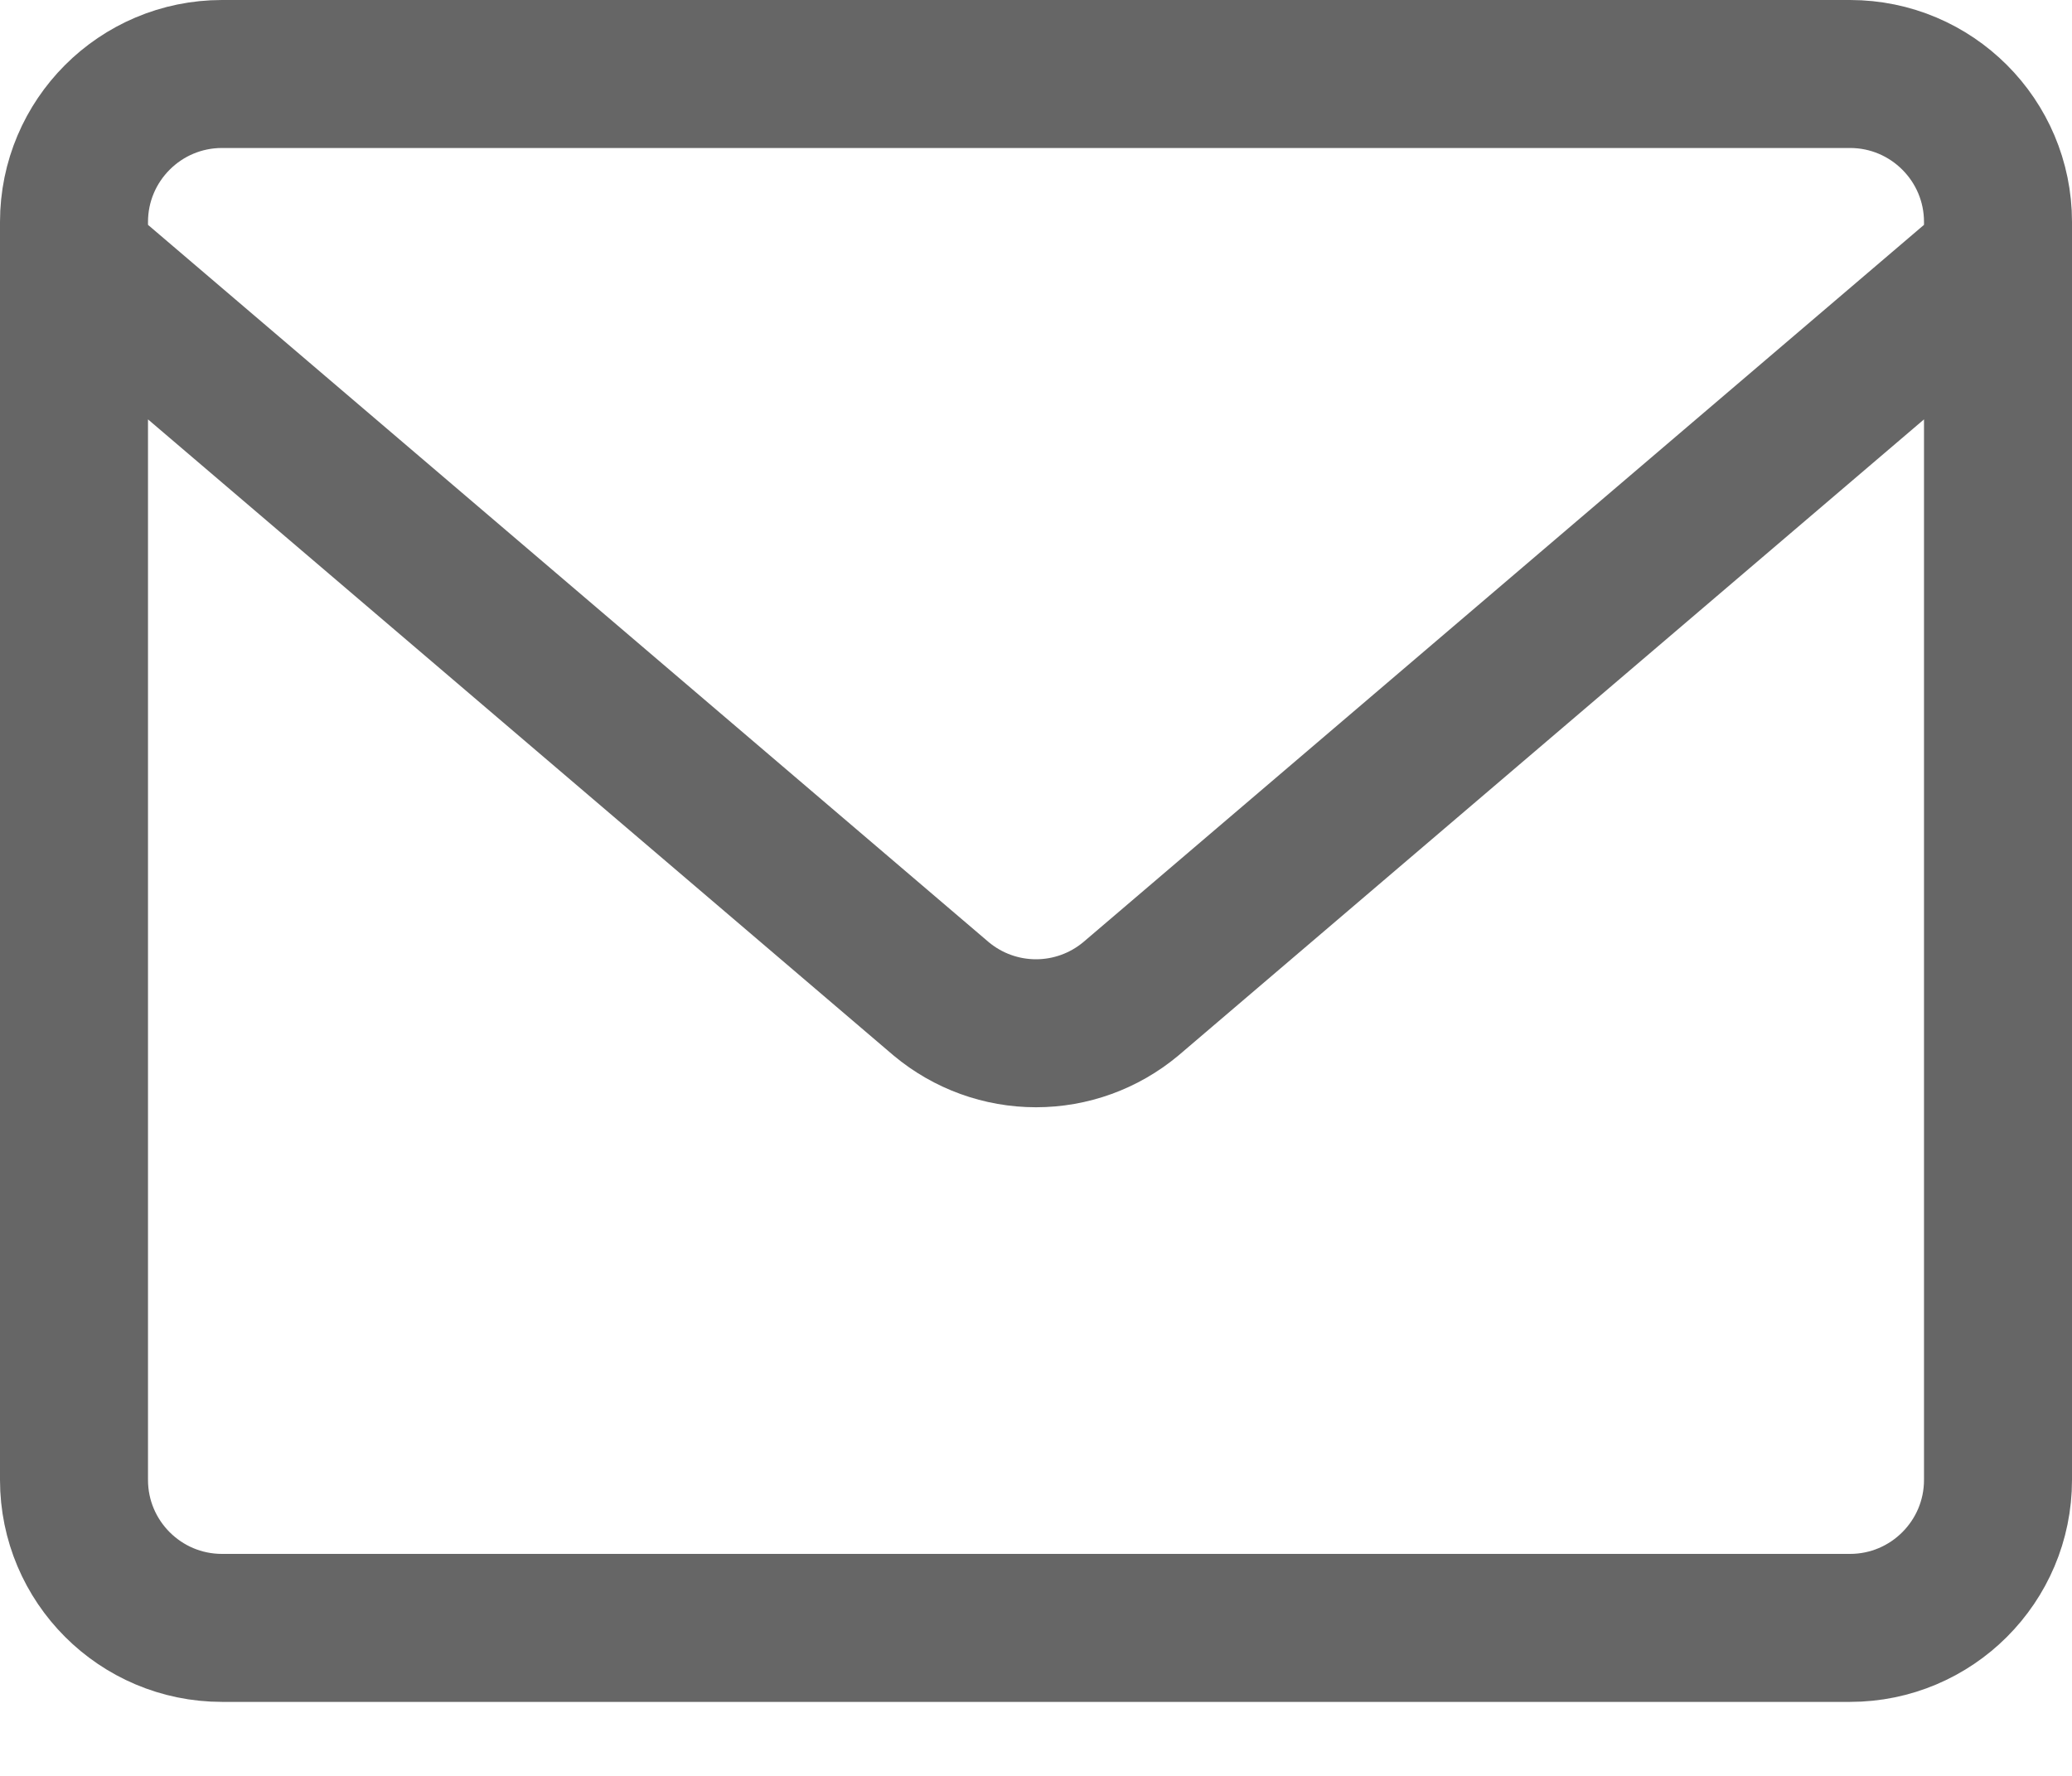 <svg width="14" height="12" viewBox="0 0 14 12" fill="none" xmlns="http://www.w3.org/2000/svg">
<path d="M0.5 1.75L6.36 6.75C6.54 6.9 6.766 6.982 7 6.982C7.234 6.982 7.46 6.9 7.64 6.75L13.5 1.75M1.5 0.5H12.5C13.052 0.5 13.5 0.948 13.5 1.5V10C13.5 10.552 13.052 11 12.5 11H1.5C0.948 11 0.5 10.552 0.5 10V1.5C0.5 0.948 0.948 0.5 1.5 0.5Z" stroke="#666666" stroke-linecap="round" stroke-linejoin="round"/>
</svg>
